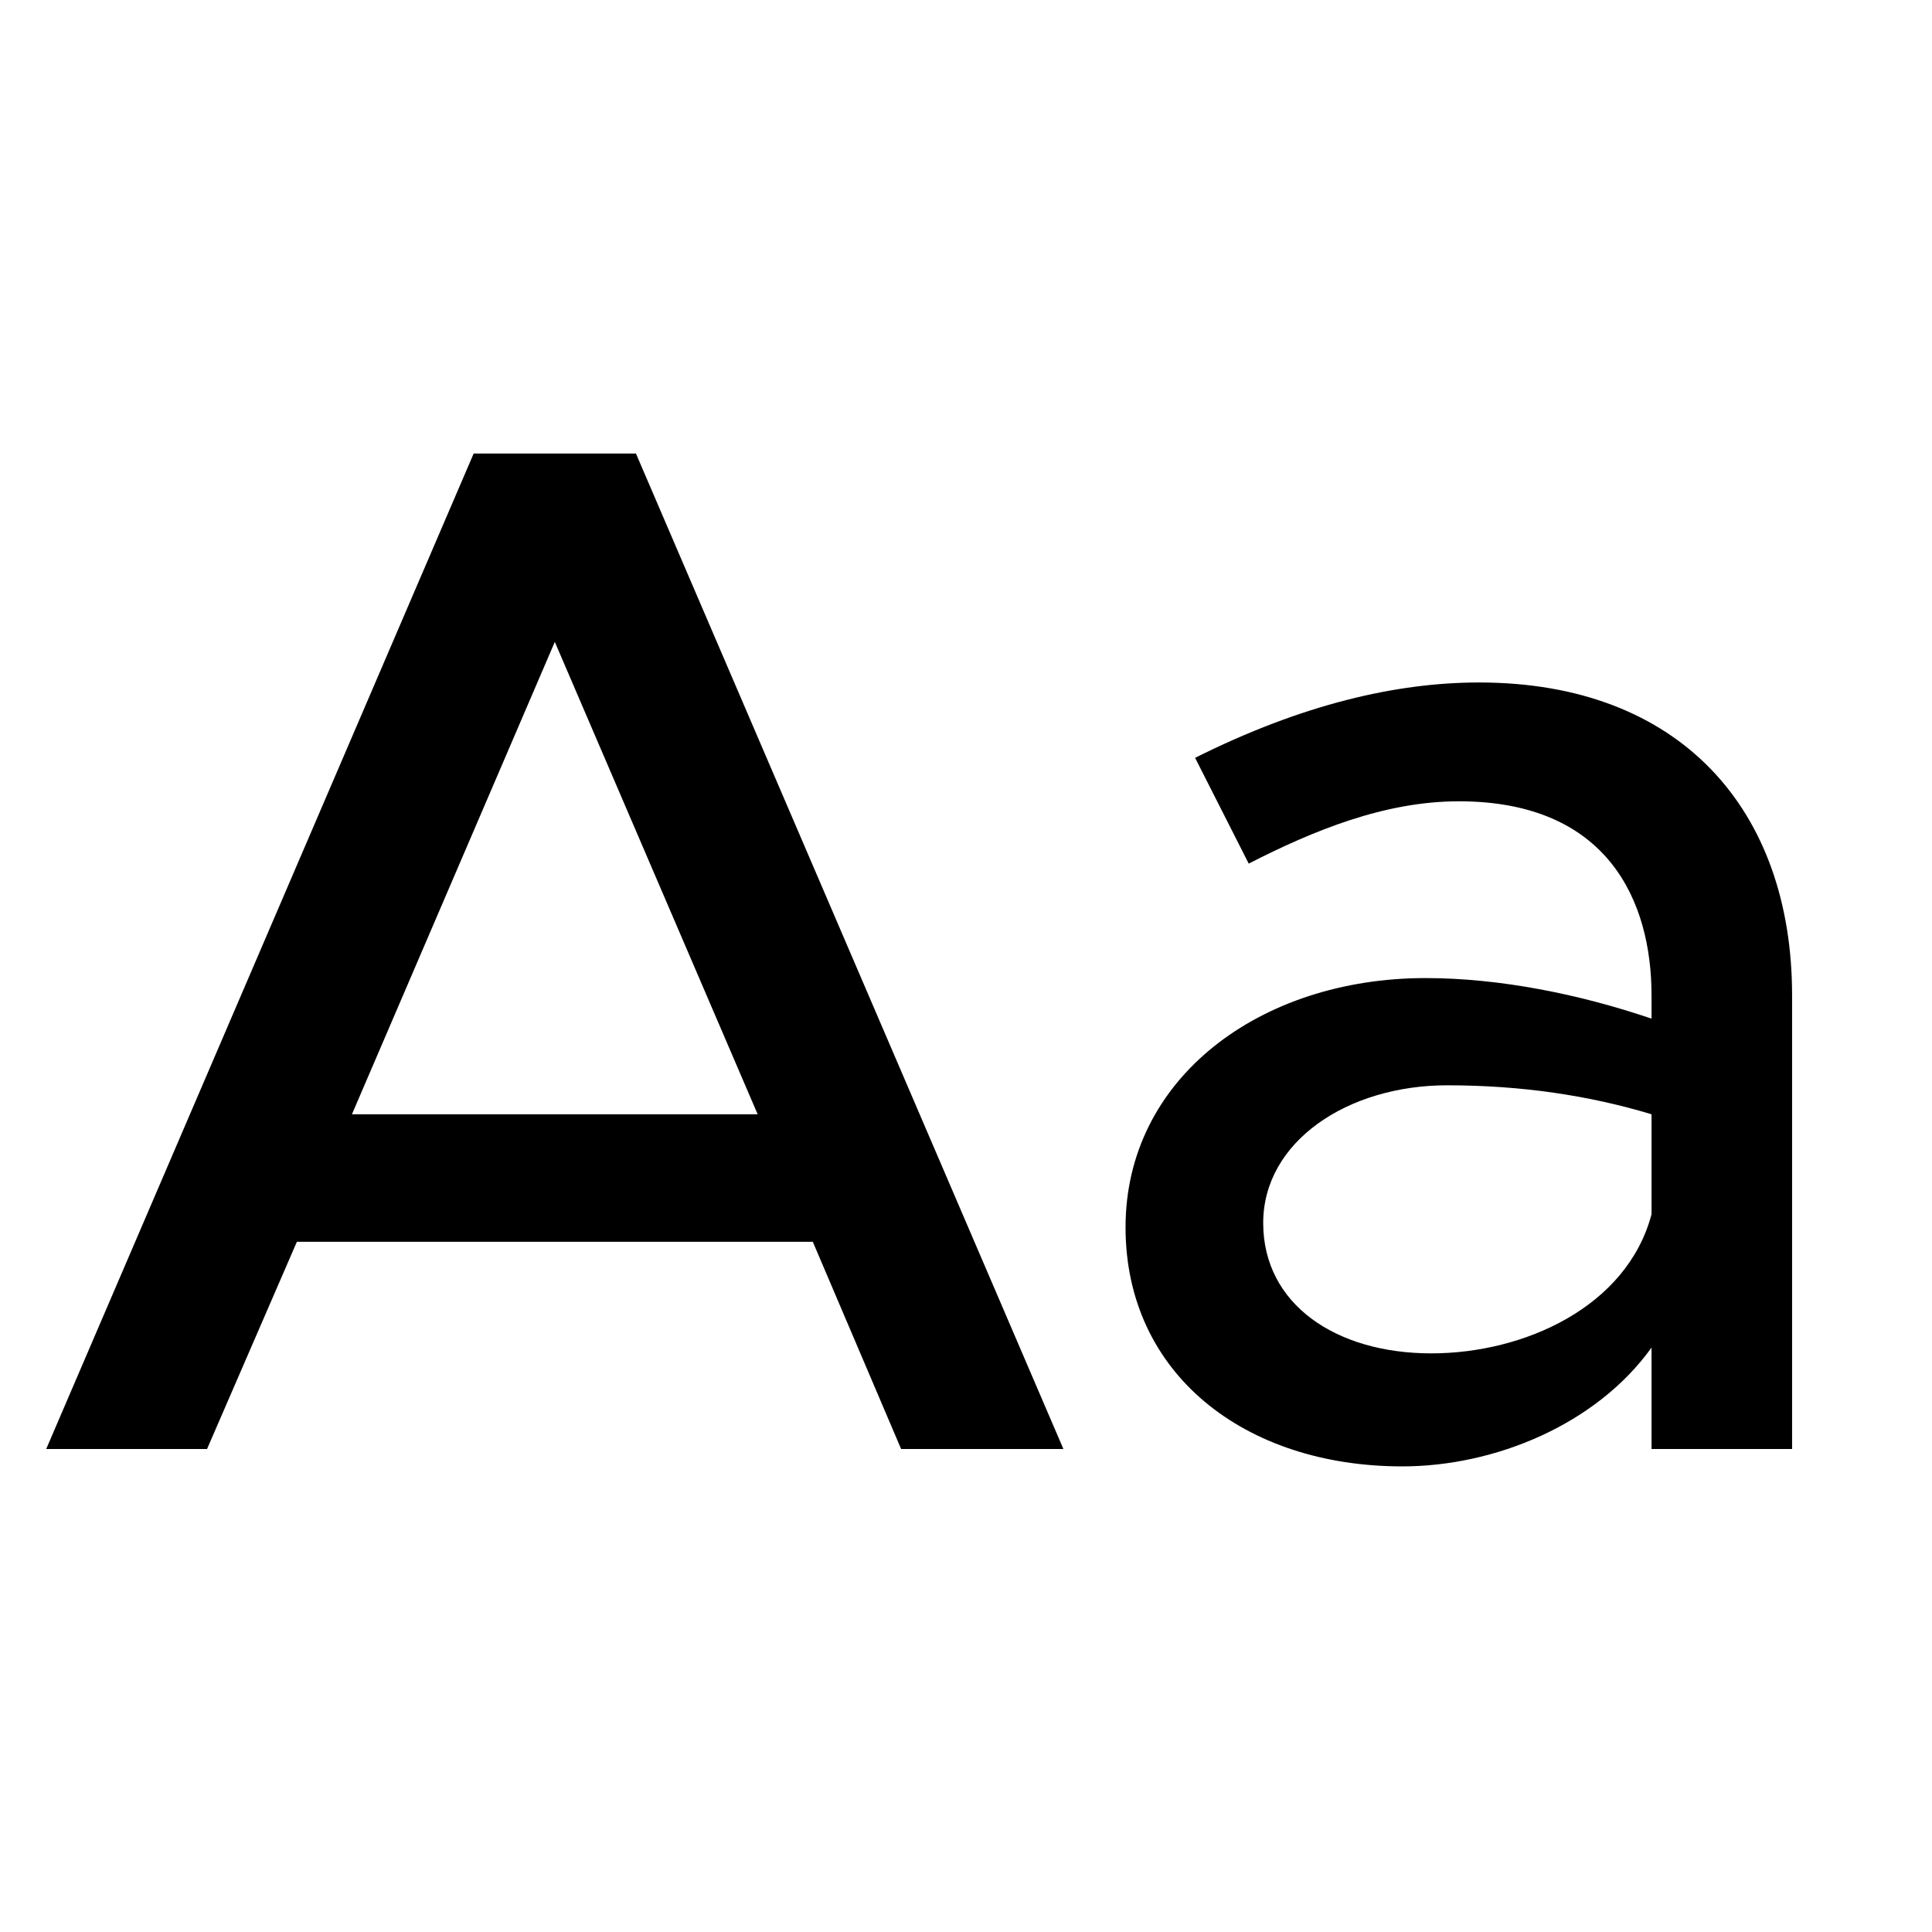 <svg width="24" height="24" viewBox="0 0 24 24" fill="none" xmlns="http://www.w3.org/2000/svg">
<path d="M11.194 18H13.21L7.9 5.634H5.884L0.574 18H2.572L3.688 15.426H10.097L11.194 18ZM4.372 13.842L6.892 7.974L9.412 13.842H4.372ZM18.374 8.478C17.348 8.478 16.178 8.748 14.846 9.414L15.512 10.728C16.322 10.314 17.204 9.954 18.122 9.954C19.976 9.954 20.516 11.196 20.516 12.366V12.654C19.616 12.348 18.626 12.15 17.708 12.15C15.656 12.15 13.982 13.392 13.982 15.246C13.982 17.064 15.458 18.216 17.42 18.216C18.572 18.216 19.832 17.694 20.516 16.74V18H22.262V12.366C22.262 10.062 20.876 8.478 18.374 8.478ZM17.78 16.812C16.592 16.812 15.692 16.2 15.692 15.192C15.692 14.184 16.736 13.482 17.978 13.482C18.896 13.482 19.742 13.608 20.516 13.842V15.084C20.21 16.236 18.932 16.812 17.78 16.812Z" fill="black"/>
</svg>
